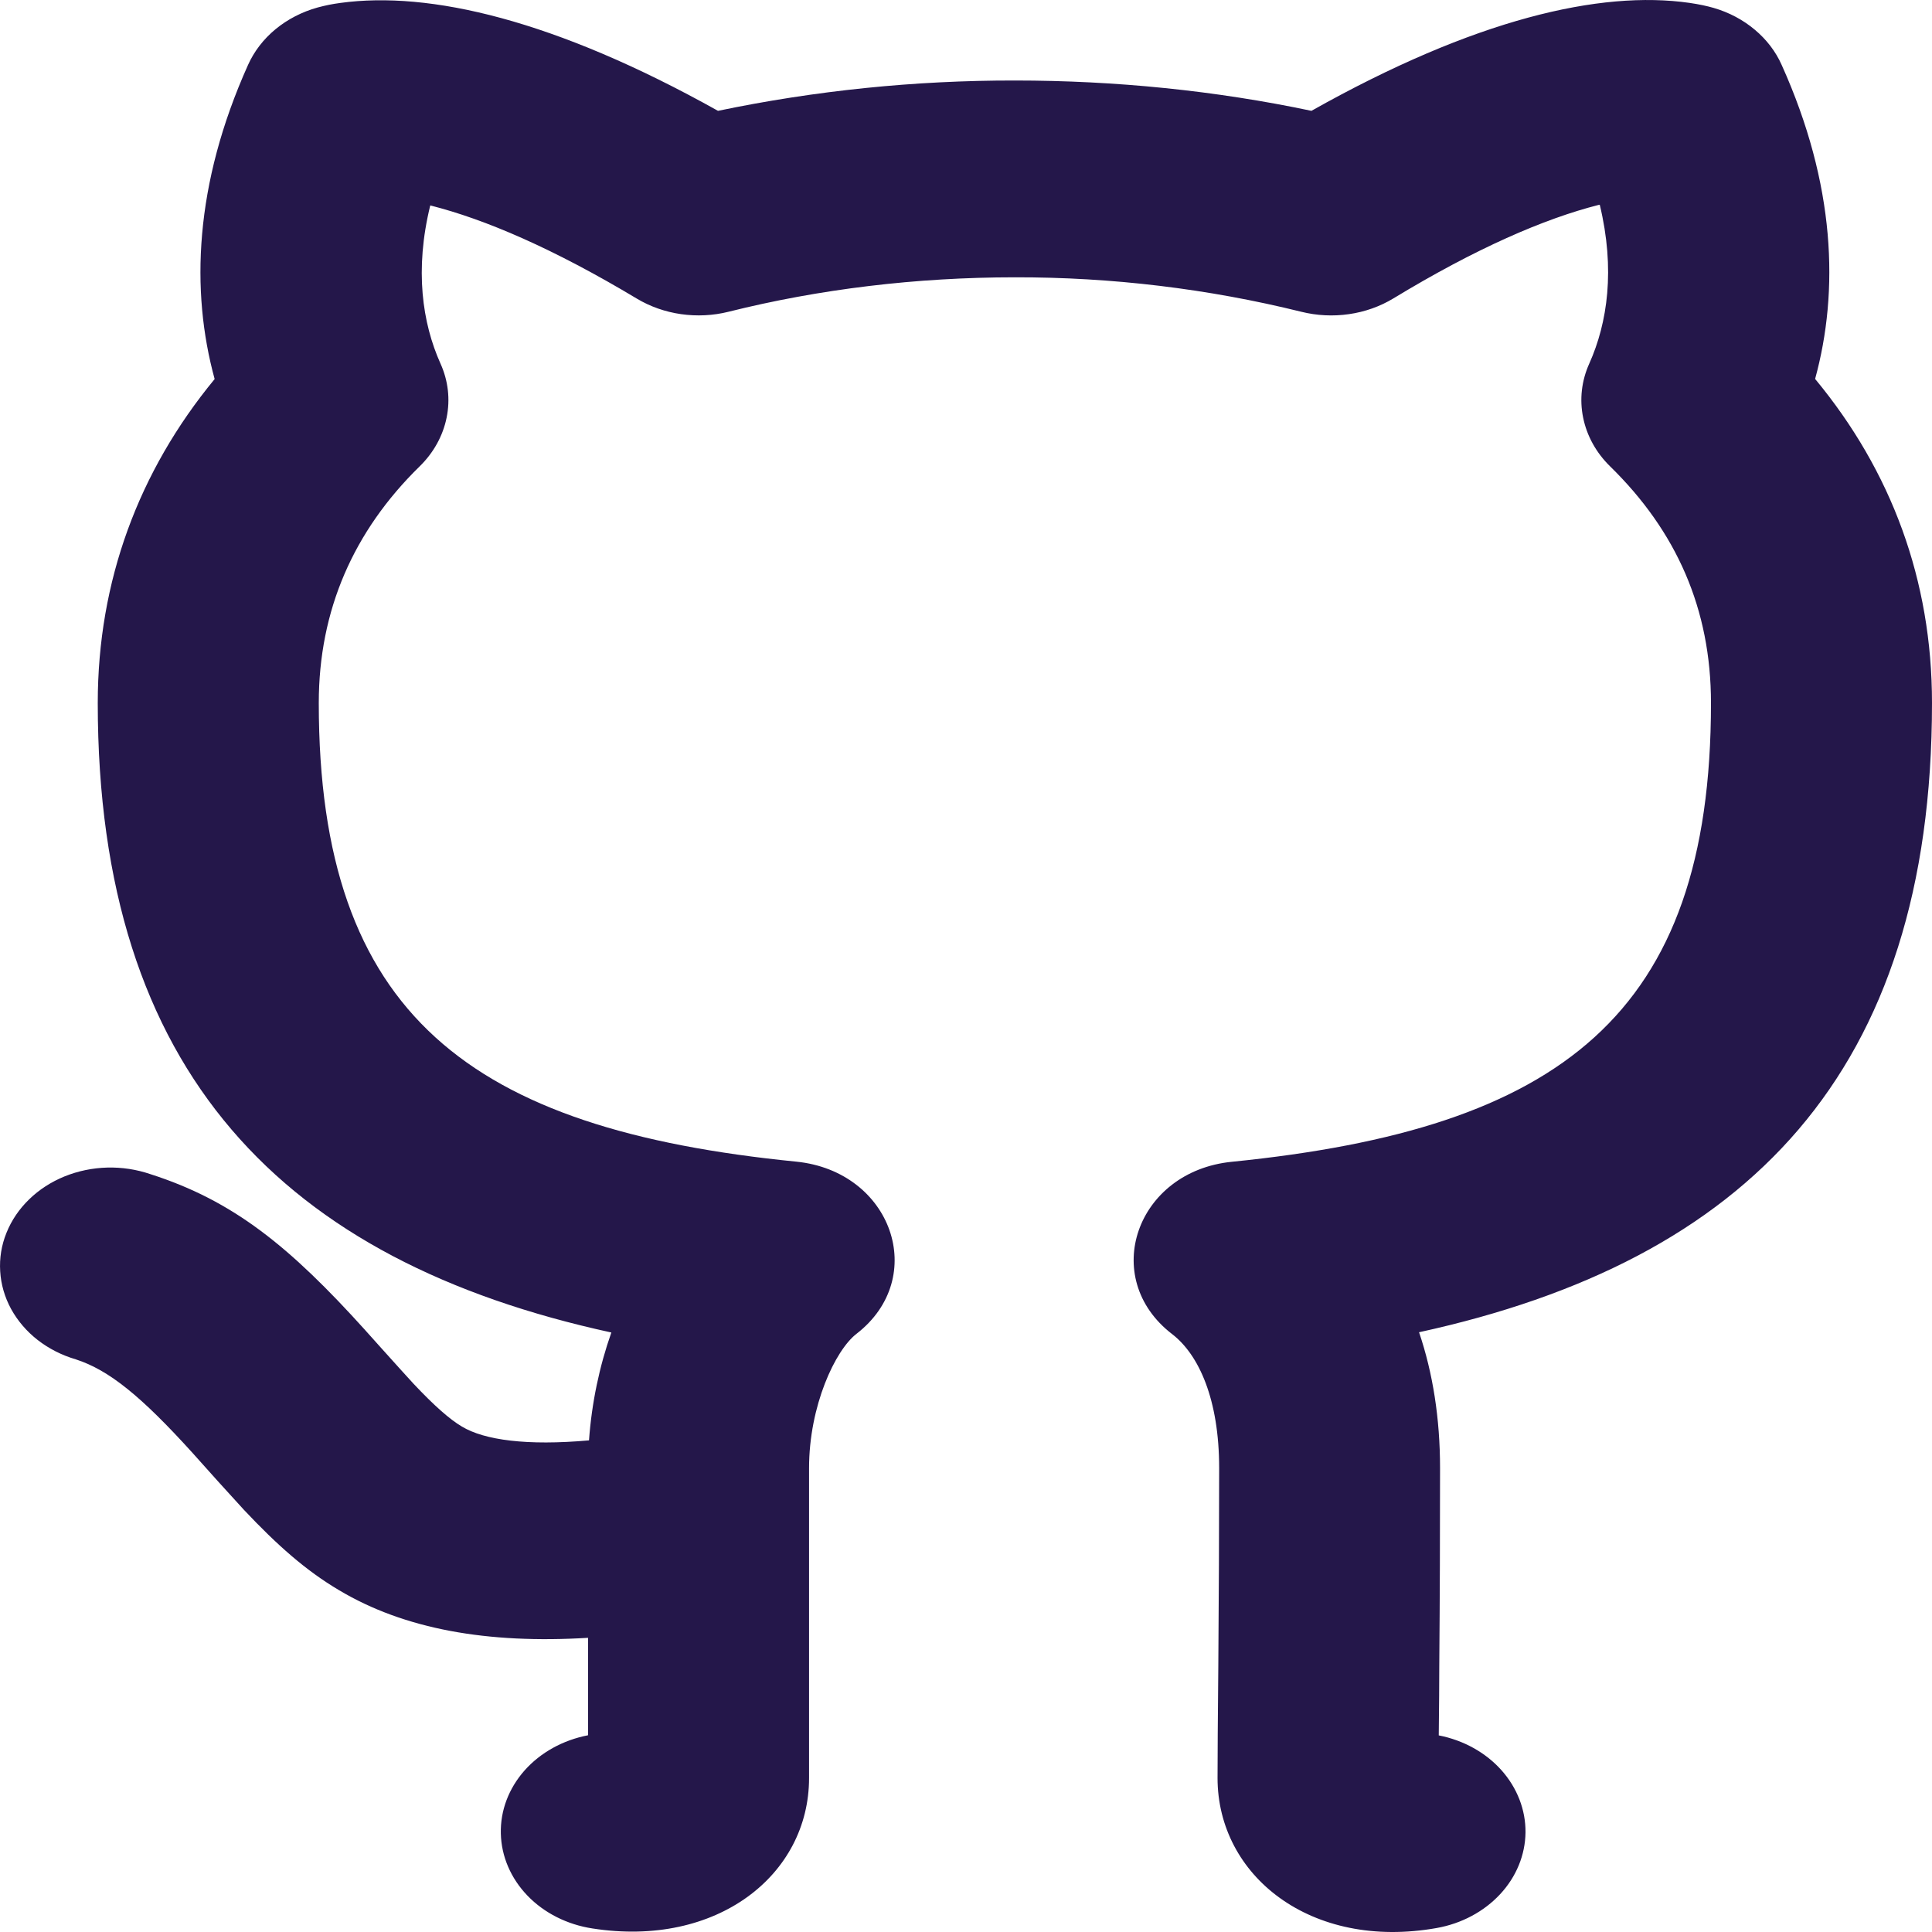 <svg width="30" height="30" viewBox="0 0 30 30" fill="none" xmlns="http://www.w3.org/2000/svg">
<path d="M5.264 24.692C4.749 24.387 4.306 23.995 3.788 23.445C3.519 23.152 3.253 22.857 2.989 22.56C2.194 21.682 1.693 21.275 1.177 21.108C0.959 21.044 0.759 20.942 0.586 20.808C0.414 20.674 0.274 20.51 0.173 20.327C0.073 20.144 0.015 19.944 0.003 19.741C-0.01 19.537 0.023 19.333 0.101 19.142C0.178 18.95 0.298 18.773 0.453 18.623C0.607 18.473 0.794 18.352 1.003 18.267C1.211 18.183 1.436 18.136 1.665 18.13C1.894 18.124 2.121 18.159 2.335 18.232C3.625 18.645 4.498 19.355 5.675 20.659C5.514 20.48 6.259 21.312 6.418 21.483C6.744 21.83 6.985 22.041 7.173 22.152C7.523 22.362 8.182 22.452 9.146 22.366C9.188 21.782 9.308 21.215 9.493 20.691C4.401 19.583 1.518 16.656 1.518 10.916C1.518 9.024 2.153 7.317 3.333 5.886C2.959 4.52 3.016 2.867 3.852 1.007C3.946 0.797 4.092 0.607 4.279 0.453C4.466 0.299 4.689 0.184 4.933 0.116C5.071 0.08 5.15 0.064 5.289 0.045C6.667 -0.143 8.613 0.304 11.149 1.721C12.66 1.406 14.207 1.248 15.759 1.25C17.324 1.25 18.88 1.408 20.364 1.721C22.898 0.295 24.849 -0.154 26.236 0.045C26.381 0.066 26.507 0.093 26.61 0.123C26.848 0.192 27.066 0.308 27.248 0.461C27.431 0.614 27.574 0.801 27.666 1.009C28.502 2.866 28.559 4.518 28.185 5.884C29.37 7.315 30 9.01 30 10.916C30 16.659 27.128 19.576 22.035 20.687C22.25 21.321 22.361 22.029 22.361 22.796C22.361 23.811 22.358 24.781 22.349 25.868C22.349 26.158 22.346 26.47 22.341 26.947C22.725 27.022 23.069 27.213 23.314 27.487C23.559 27.762 23.691 28.103 23.688 28.453C23.684 28.804 23.545 29.143 23.294 29.413C23.043 29.683 22.696 29.869 22.31 29.938C20.354 30.286 18.906 29.125 18.906 27.609L18.909 26.925L18.918 25.848C18.926 24.767 18.931 23.803 18.931 22.796C18.931 21.73 18.616 21.035 18.201 20.716C17.067 19.845 17.641 18.188 19.129 18.04C24.218 17.529 26.568 15.773 26.568 10.917C26.568 9.458 26.033 8.25 25.002 7.242C24.785 7.03 24.64 6.767 24.583 6.485C24.525 6.203 24.558 5.912 24.678 5.646C24.962 5.012 25.083 4.183 24.841 3.179L24.823 3.182C23.981 3.396 22.919 3.855 21.636 4.634C21.429 4.759 21.194 4.843 20.947 4.878C20.7 4.914 20.447 4.901 20.206 4.841C18.758 4.483 17.262 4.303 15.759 4.306C14.232 4.306 12.719 4.489 11.312 4.841C11.072 4.901 10.821 4.913 10.575 4.878C10.33 4.843 10.096 4.761 9.889 4.637C8.597 3.862 7.532 3.404 6.681 3.19C6.436 4.188 6.557 5.015 6.84 5.646C6.96 5.912 6.993 6.203 6.935 6.485C6.878 6.767 6.733 7.03 6.516 7.242C5.492 8.244 4.95 9.472 4.95 10.916C4.95 15.764 7.302 17.534 12.365 18.038C13.849 18.188 14.428 19.838 13.3 20.711C12.969 20.966 12.563 21.83 12.563 22.796V27.609C12.563 29.116 11.132 30.247 9.2 29.945C8.807 29.885 8.45 29.705 8.191 29.436C7.931 29.166 7.785 28.825 7.777 28.471C7.768 28.116 7.899 27.77 8.146 27.491C8.393 27.213 8.742 27.02 9.131 26.945V25.432C7.57 25.527 6.281 25.299 5.264 24.692Z" fill="#24174A"/>
</svg>
